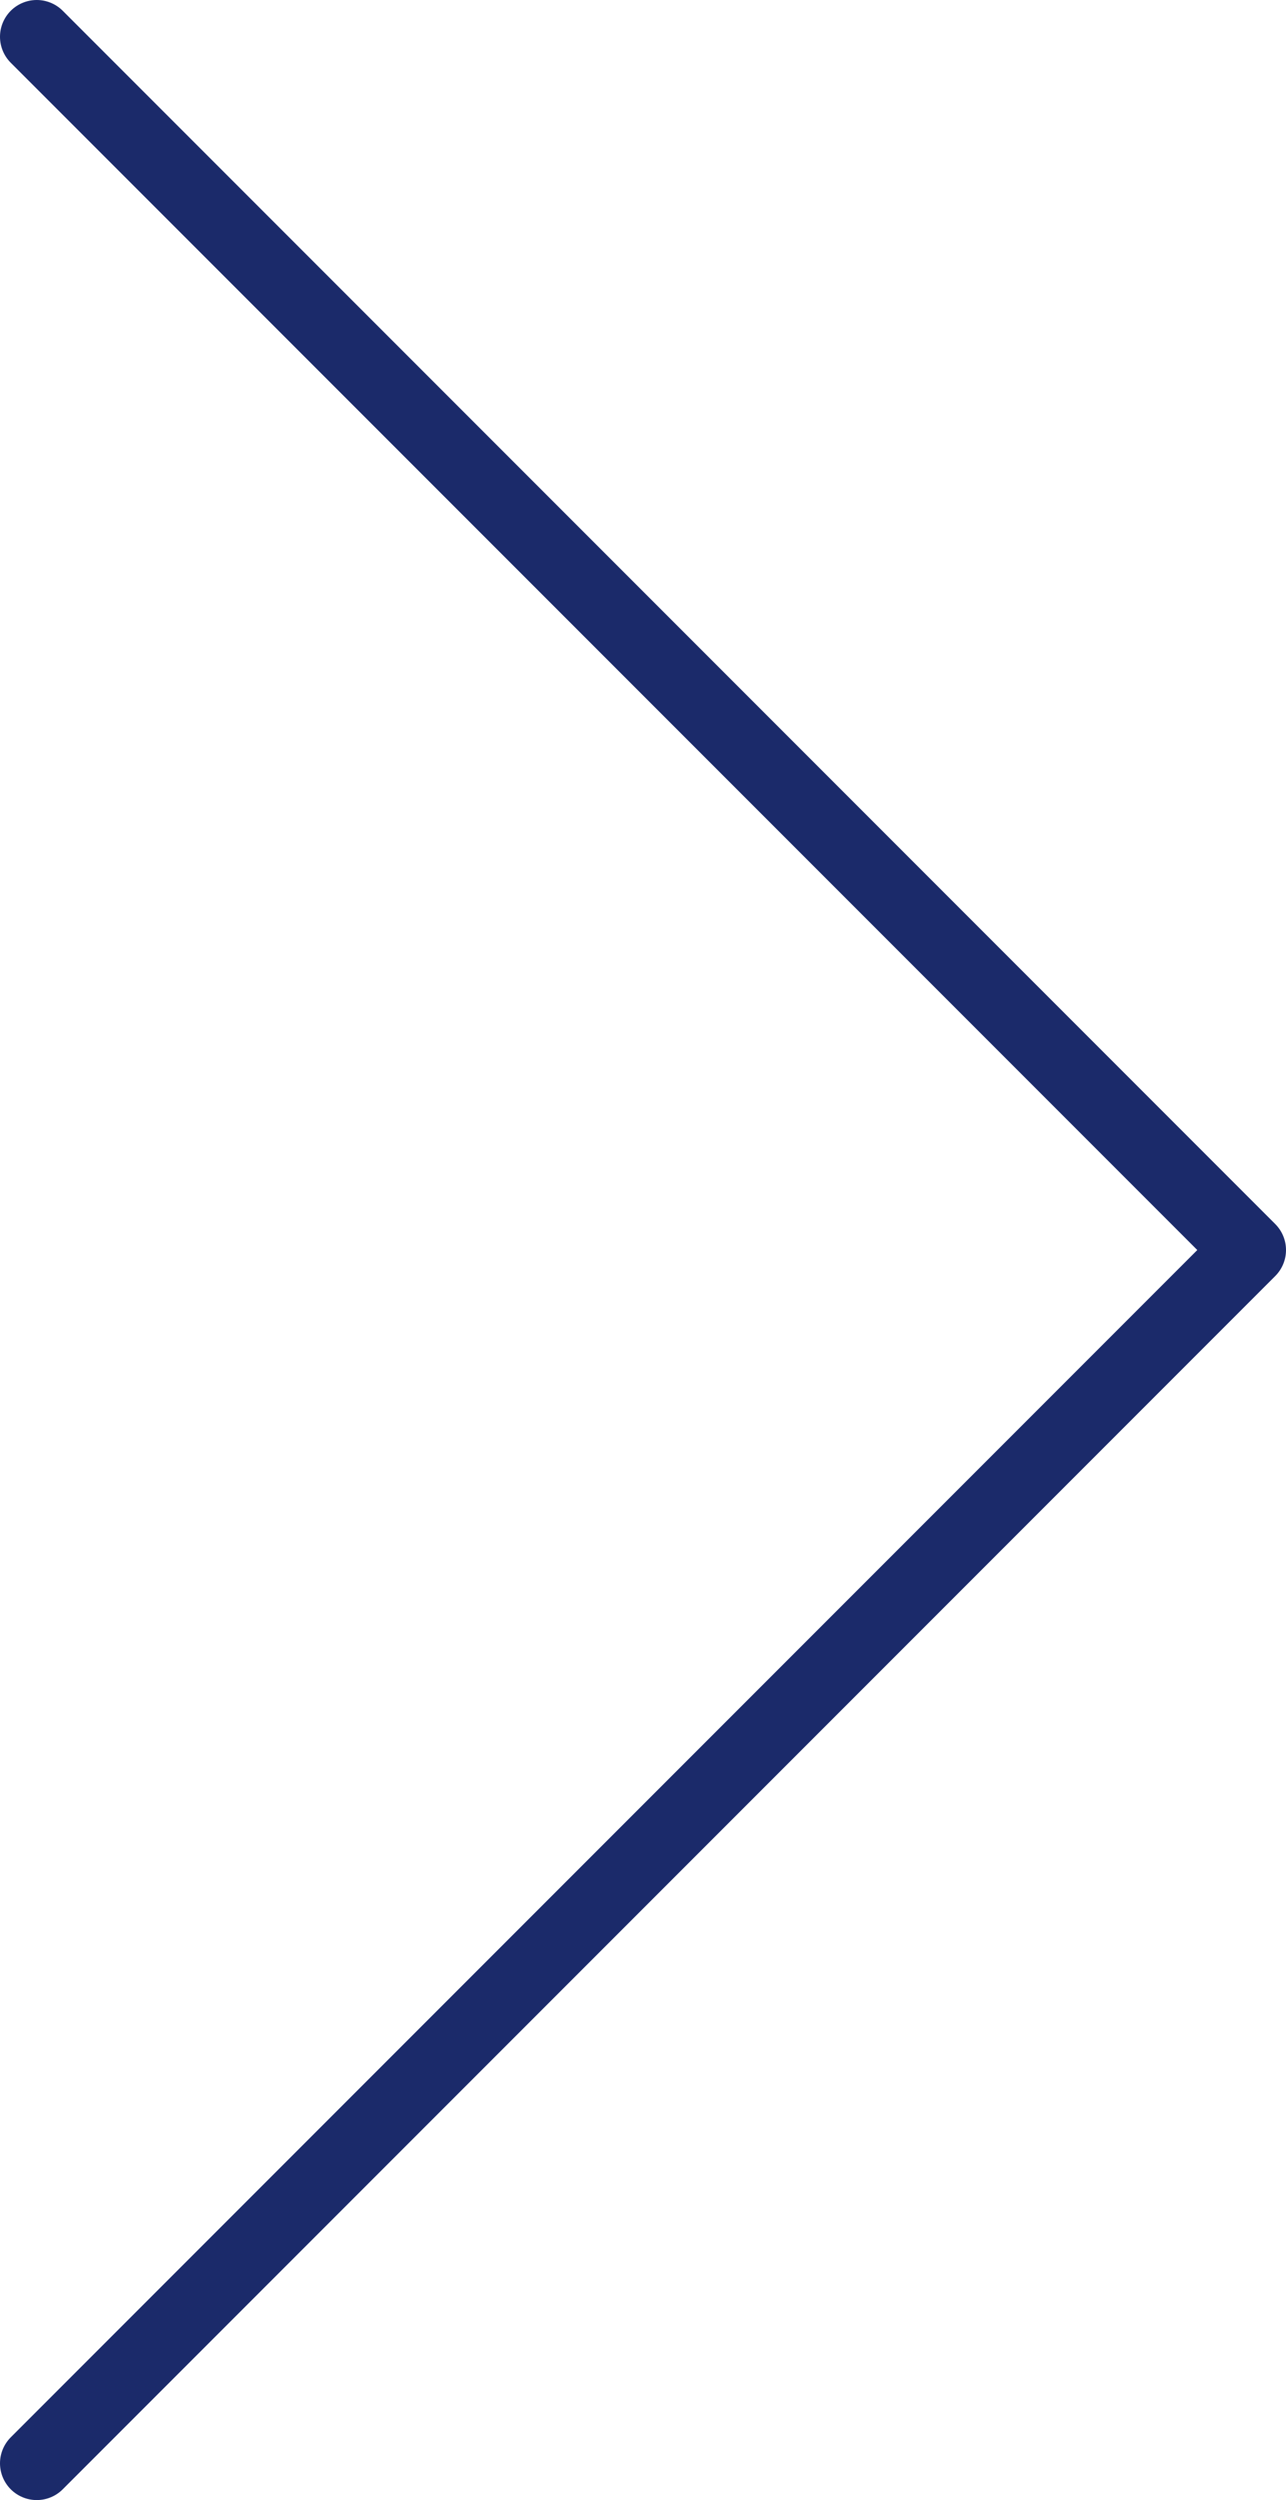 <?xml version="1.0" encoding="UTF-8"?>
<svg width="35px" height="68px" viewBox="0 0 35 68" version="1.1" xmlns="http://www.w3.org/2000/svg" xmlns:xlink="http://www.w3.org/1999/xlink">
    <!-- Generator: Sketch 52.6 (67491) - http://www.bohemiancoding.com/sketch -->
    <title>Path 4</title>
    <desc>Created with Sketch.</desc>
    <g id="Symbols" stroke="none" stroke-width="1" fill="none" fill-rule="evenodd" stroke-linecap="round" stroke-linejoin="round">
        <g id="icon-arrow-right-black" transform="translate(-33, -16)" stroke="#1B2A6A" stroke-width="2">
            <polyline id="Path-4" points="34 17 67 50 34 83"></polyline>
        </g>
    </g>
</svg>